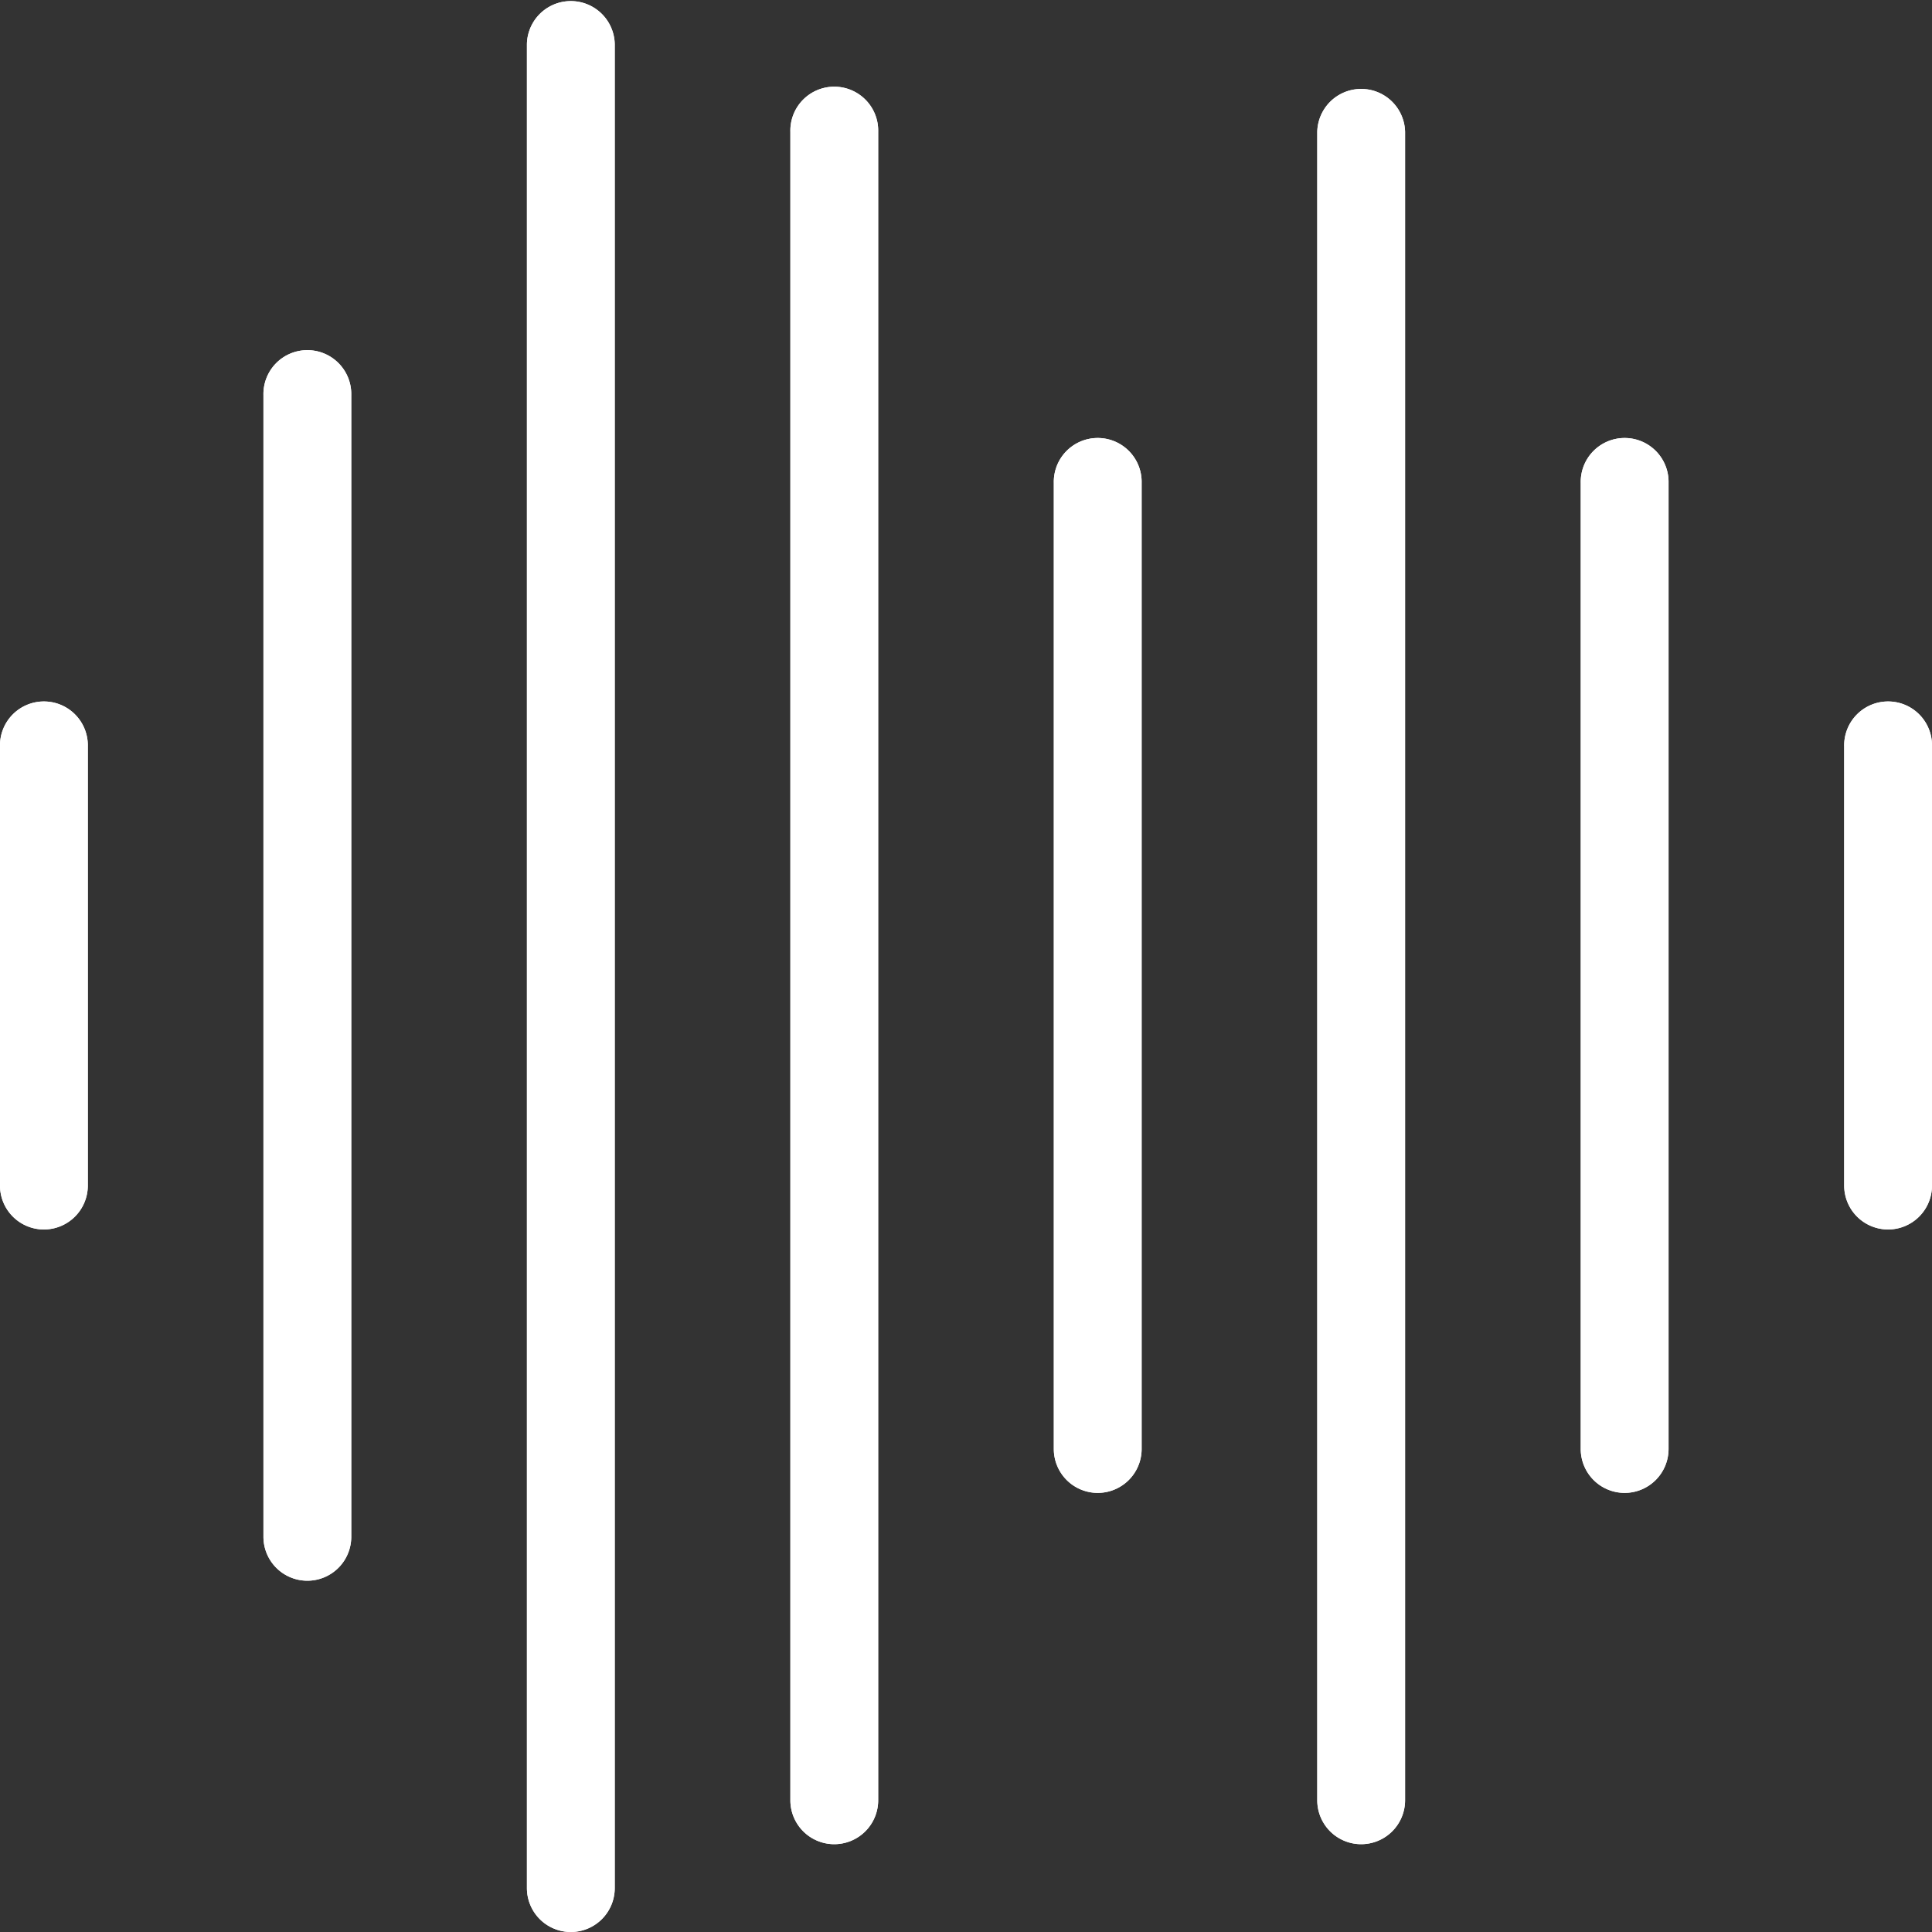 <svg id="wave" xmlns="http://www.w3.org/2000/svg" width="67.432" height="67.432"
     viewBox="0 0 67.432 67.432">
    <rect x="0" y="0" width="67.432" height="67.432" fill="#333333" stroke="none"/>
    <g id="Group_856" data-name="Group 856">
        <path id="Path_723" data-name="Path 723"
              d="M1.533,189.057A1.533,1.533,0,0,1,0,187.524V172.2a1.533,1.533,0,1,1,3.065,0v15.326A1.533,1.533,0,0,1,1.533,189.057Z"
              transform="translate(0 -146.145)" fill="#fff"/>
        <path id="Path_724" data-name="Path 724"
              d="M65.533,128.244A1.533,1.533,0,0,1,64,126.712V86.866a1.533,1.533,0,1,1,3.065,0v39.846A1.533,1.533,0,0,1,65.533,128.244Z"
              transform="translate(-54.805 -73.073)" fill="#fff"/>
        <path id="Path_725" data-name="Path 725"
              d="M129.533,67.432A1.533,1.533,0,0,1,128,65.9V1.532a1.533,1.533,0,0,1,3.065,0V65.9A1.533,1.533,0,0,1,129.533,67.432Z"
              transform="translate(-109.609)" fill="#fff"/>
        <path id="Path_726" data-name="Path 726"
              d="M193.533,82.635A1.533,1.533,0,0,1,192,81.1V22.866a1.533,1.533,0,1,1,3.065,0V81.1A1.533,1.533,0,0,1,193.533,82.635Z"
              transform="translate(-164.414 -18.268)" fill="#fff"/>
        <path id="Path_727" data-name="Path 727"
              d="M257.533,143.447A1.533,1.533,0,0,1,256,141.915V108.2a1.533,1.533,0,1,1,3.065,0v33.716A1.533,1.533,0,0,1,257.533,143.447Z"
              transform="translate(-219.219 -91.341)" fill="#fff"/>
        <path id="Path_728" data-name="Path 728"
              d="M321.533,82.635A1.533,1.533,0,0,1,320,81.1V22.866a1.533,1.533,0,0,1,3.065,0V81.1A1.533,1.533,0,0,1,321.533,82.635Z"
              transform="translate(-274.024 -18.268)" fill="#fff"/>
        <path id="Path_729" data-name="Path 729"
              d="M385.533,143.447A1.533,1.533,0,0,1,384,141.915V108.2a1.533,1.533,0,1,1,3.065,0v33.716A1.533,1.533,0,0,1,385.533,143.447Z"
              transform="translate(-328.828 -91.341)" fill="#fff"/>
        <path id="Path_730" data-name="Path 730"
              d="M449.533,189.057A1.533,1.533,0,0,1,448,187.524V172.2a1.533,1.533,0,1,1,3.065,0v15.326A1.533,1.533,0,0,1,449.533,189.057Z"
              transform="translate(-383.633 -146.145)" fill="#fff"/>
    </g>
    <path id="Path_731" data-name="Path 731"
          d="M1.533,189.057A1.533,1.533,0,0,1,0,187.524V172.2a1.533,1.533,0,1,1,3.065,0v15.326A1.533,1.533,0,0,1,1.533,189.057Z"
          transform="translate(0 -146.145)" fill="#fff"/>
    <path id="Path_732" data-name="Path 732"
          d="M65.533,128.244A1.533,1.533,0,0,1,64,126.712V86.866a1.533,1.533,0,1,1,3.065,0v39.846A1.533,1.533,0,0,1,65.533,128.244Z"
          transform="translate(-54.805 -73.073)" fill="#fff"/>
    <path id="Path_733" data-name="Path 733"
          d="M129.533,67.432A1.533,1.533,0,0,1,128,65.9V1.532a1.533,1.533,0,0,1,3.065,0V65.9A1.533,1.533,0,0,1,129.533,67.432Z"
          transform="translate(-109.609)" fill="#fff"/>
    <path id="Path_734" data-name="Path 734"
          d="M193.533,82.635A1.533,1.533,0,0,1,192,81.1V22.866a1.533,1.533,0,1,1,3.065,0V81.1A1.533,1.533,0,0,1,193.533,82.635Z"
          transform="translate(-164.414 -18.268)" fill="#fff"/>
    <path id="Path_735" data-name="Path 735"
          d="M257.533,143.447A1.533,1.533,0,0,1,256,141.915V108.2a1.533,1.533,0,1,1,3.065,0v33.716A1.533,1.533,0,0,1,257.533,143.447Z"
          transform="translate(-219.219 -91.341)" fill="#fff"/>
    <path id="Path_736" data-name="Path 736"
          d="M321.533,82.635A1.533,1.533,0,0,1,320,81.1V22.866a1.533,1.533,0,0,1,3.065,0V81.1A1.533,1.533,0,0,1,321.533,82.635Z"
          transform="translate(-274.024 -18.268)" fill="#fff"/>
    <path id="Path_737" data-name="Path 737"
          d="M385.533,143.447A1.533,1.533,0,0,1,384,141.915V108.2a1.533,1.533,0,1,1,3.065,0v33.716A1.533,1.533,0,0,1,385.533,143.447Z"
          transform="translate(-328.828 -91.341)" fill="#fff"/>
    <path id="Path_738" data-name="Path 738"
          d="M449.533,189.057A1.533,1.533,0,0,1,448,187.524V172.2a1.533,1.533,0,1,1,3.065,0v15.326A1.533,1.533,0,0,1,449.533,189.057Z"
          transform="translate(-383.633 -146.145)" fill="#fff"/>
</svg>